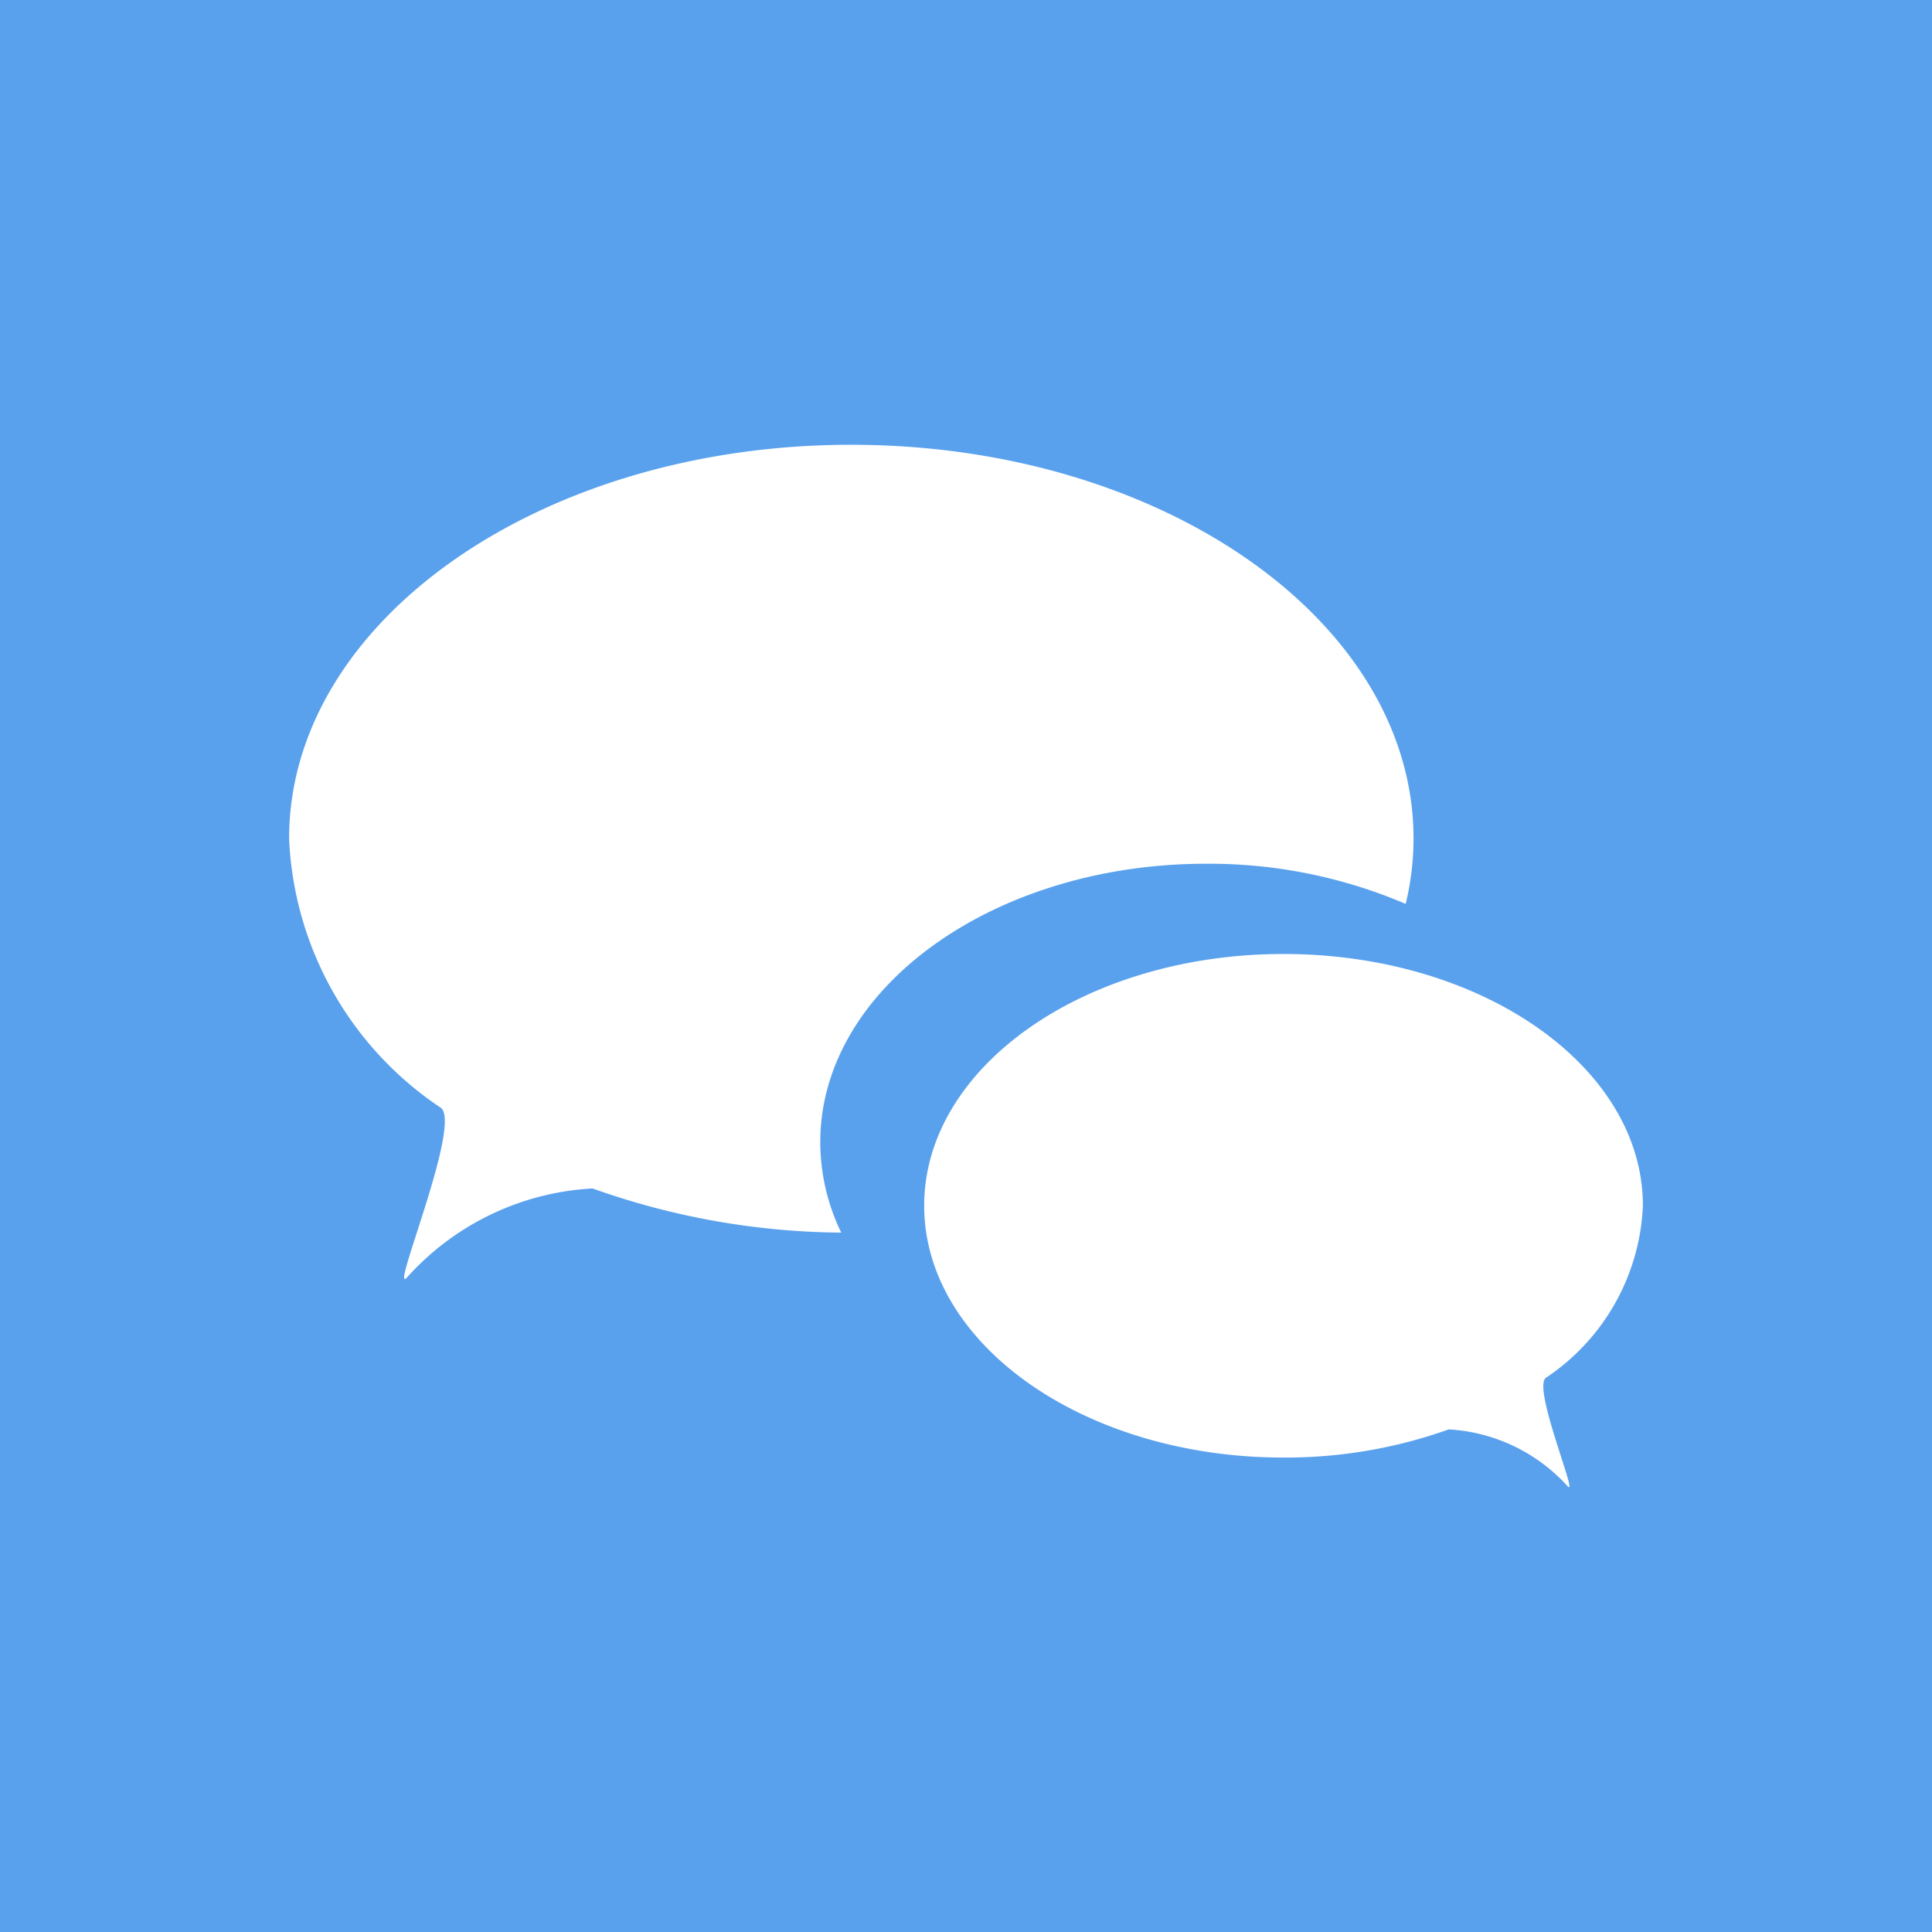 <svg data-tags="feedback" xmlns="http://www.w3.org/2000/svg" viewBox="0 0 14 14"><path fill="#5aa1ed" d="M0 0h14v14H0z"/><path d="M6.697 8.737c0 1.008 1.166 1.825 2.603 1.825a3.52 3.52 0 0 0 1.198-.204 1.258 1.258 0 0 1 .86.41c.088.101-.256-.71-.156-.784a1.578 1.578 0 0 0 .703-1.247c0-1.007-1.166-1.824-2.604-1.824s-2.604.817-2.604 1.824Z" fill="#fff"/><path d="M5.944 8.276c0-1.113 1.253-2.017 2.796-2.017a3.619 3.619 0 0 1 1.446.291 2.014 2.014 0 0 0 .057-.473c0-1.576-1.824-2.854-4.075-2.854-2.249 0-4.073 1.278-4.073 2.854a2.47 2.47 0 0 0 1.099 1.95c.158.118-.38 1.386-.243 1.228a1.946 1.946 0 0 1 1.343-.643 5.476 5.476 0 0 0 1.802.32 1.503 1.503 0 0 1-.152-.656Z" fill="#fff"/></svg>